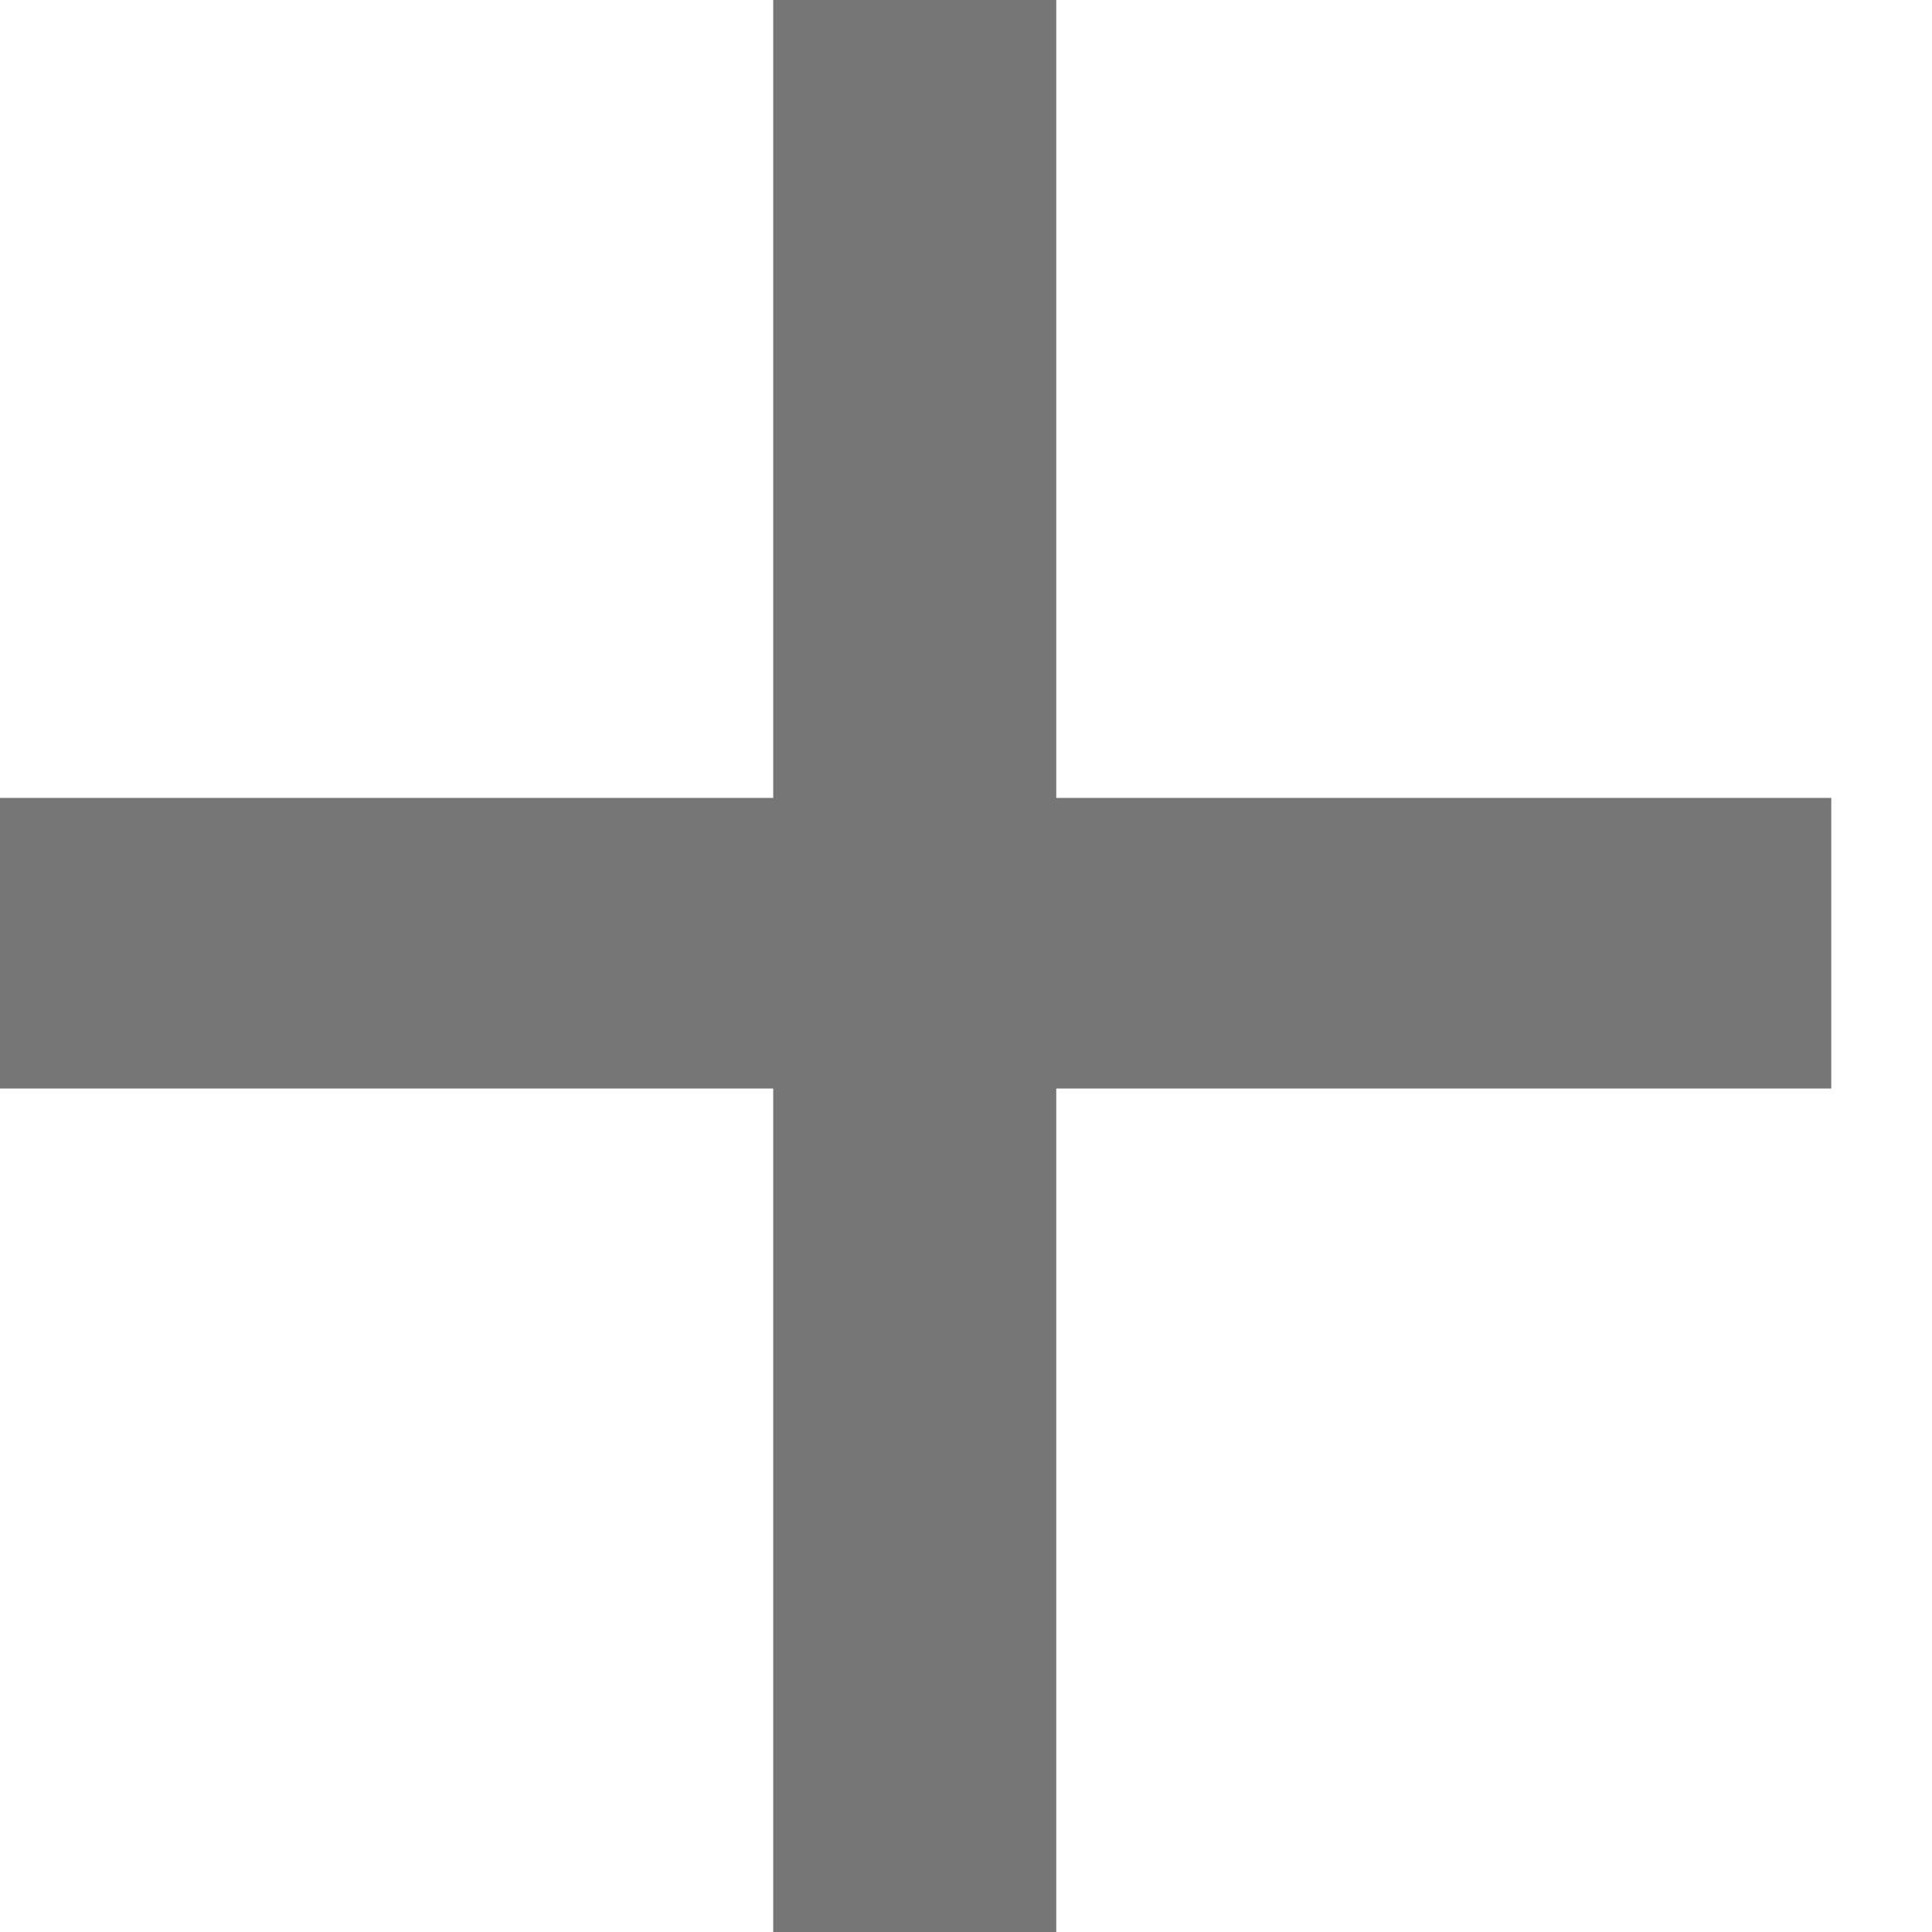 <svg xmlns="http://www.w3.org/2000/svg" width="14" height="14" viewBox="0 0 14 14">
    <path fill="#767676" d="M24.654 16.888L24.654 23 22.603 23 22.603 16.888 17 16.888 17 14.782 22.603 14.782 22.603 9 24.654 9 24.654 14.782 30.27 14.782 30.27 16.888z" transform="translate(-17 -9)"/>
</svg>
